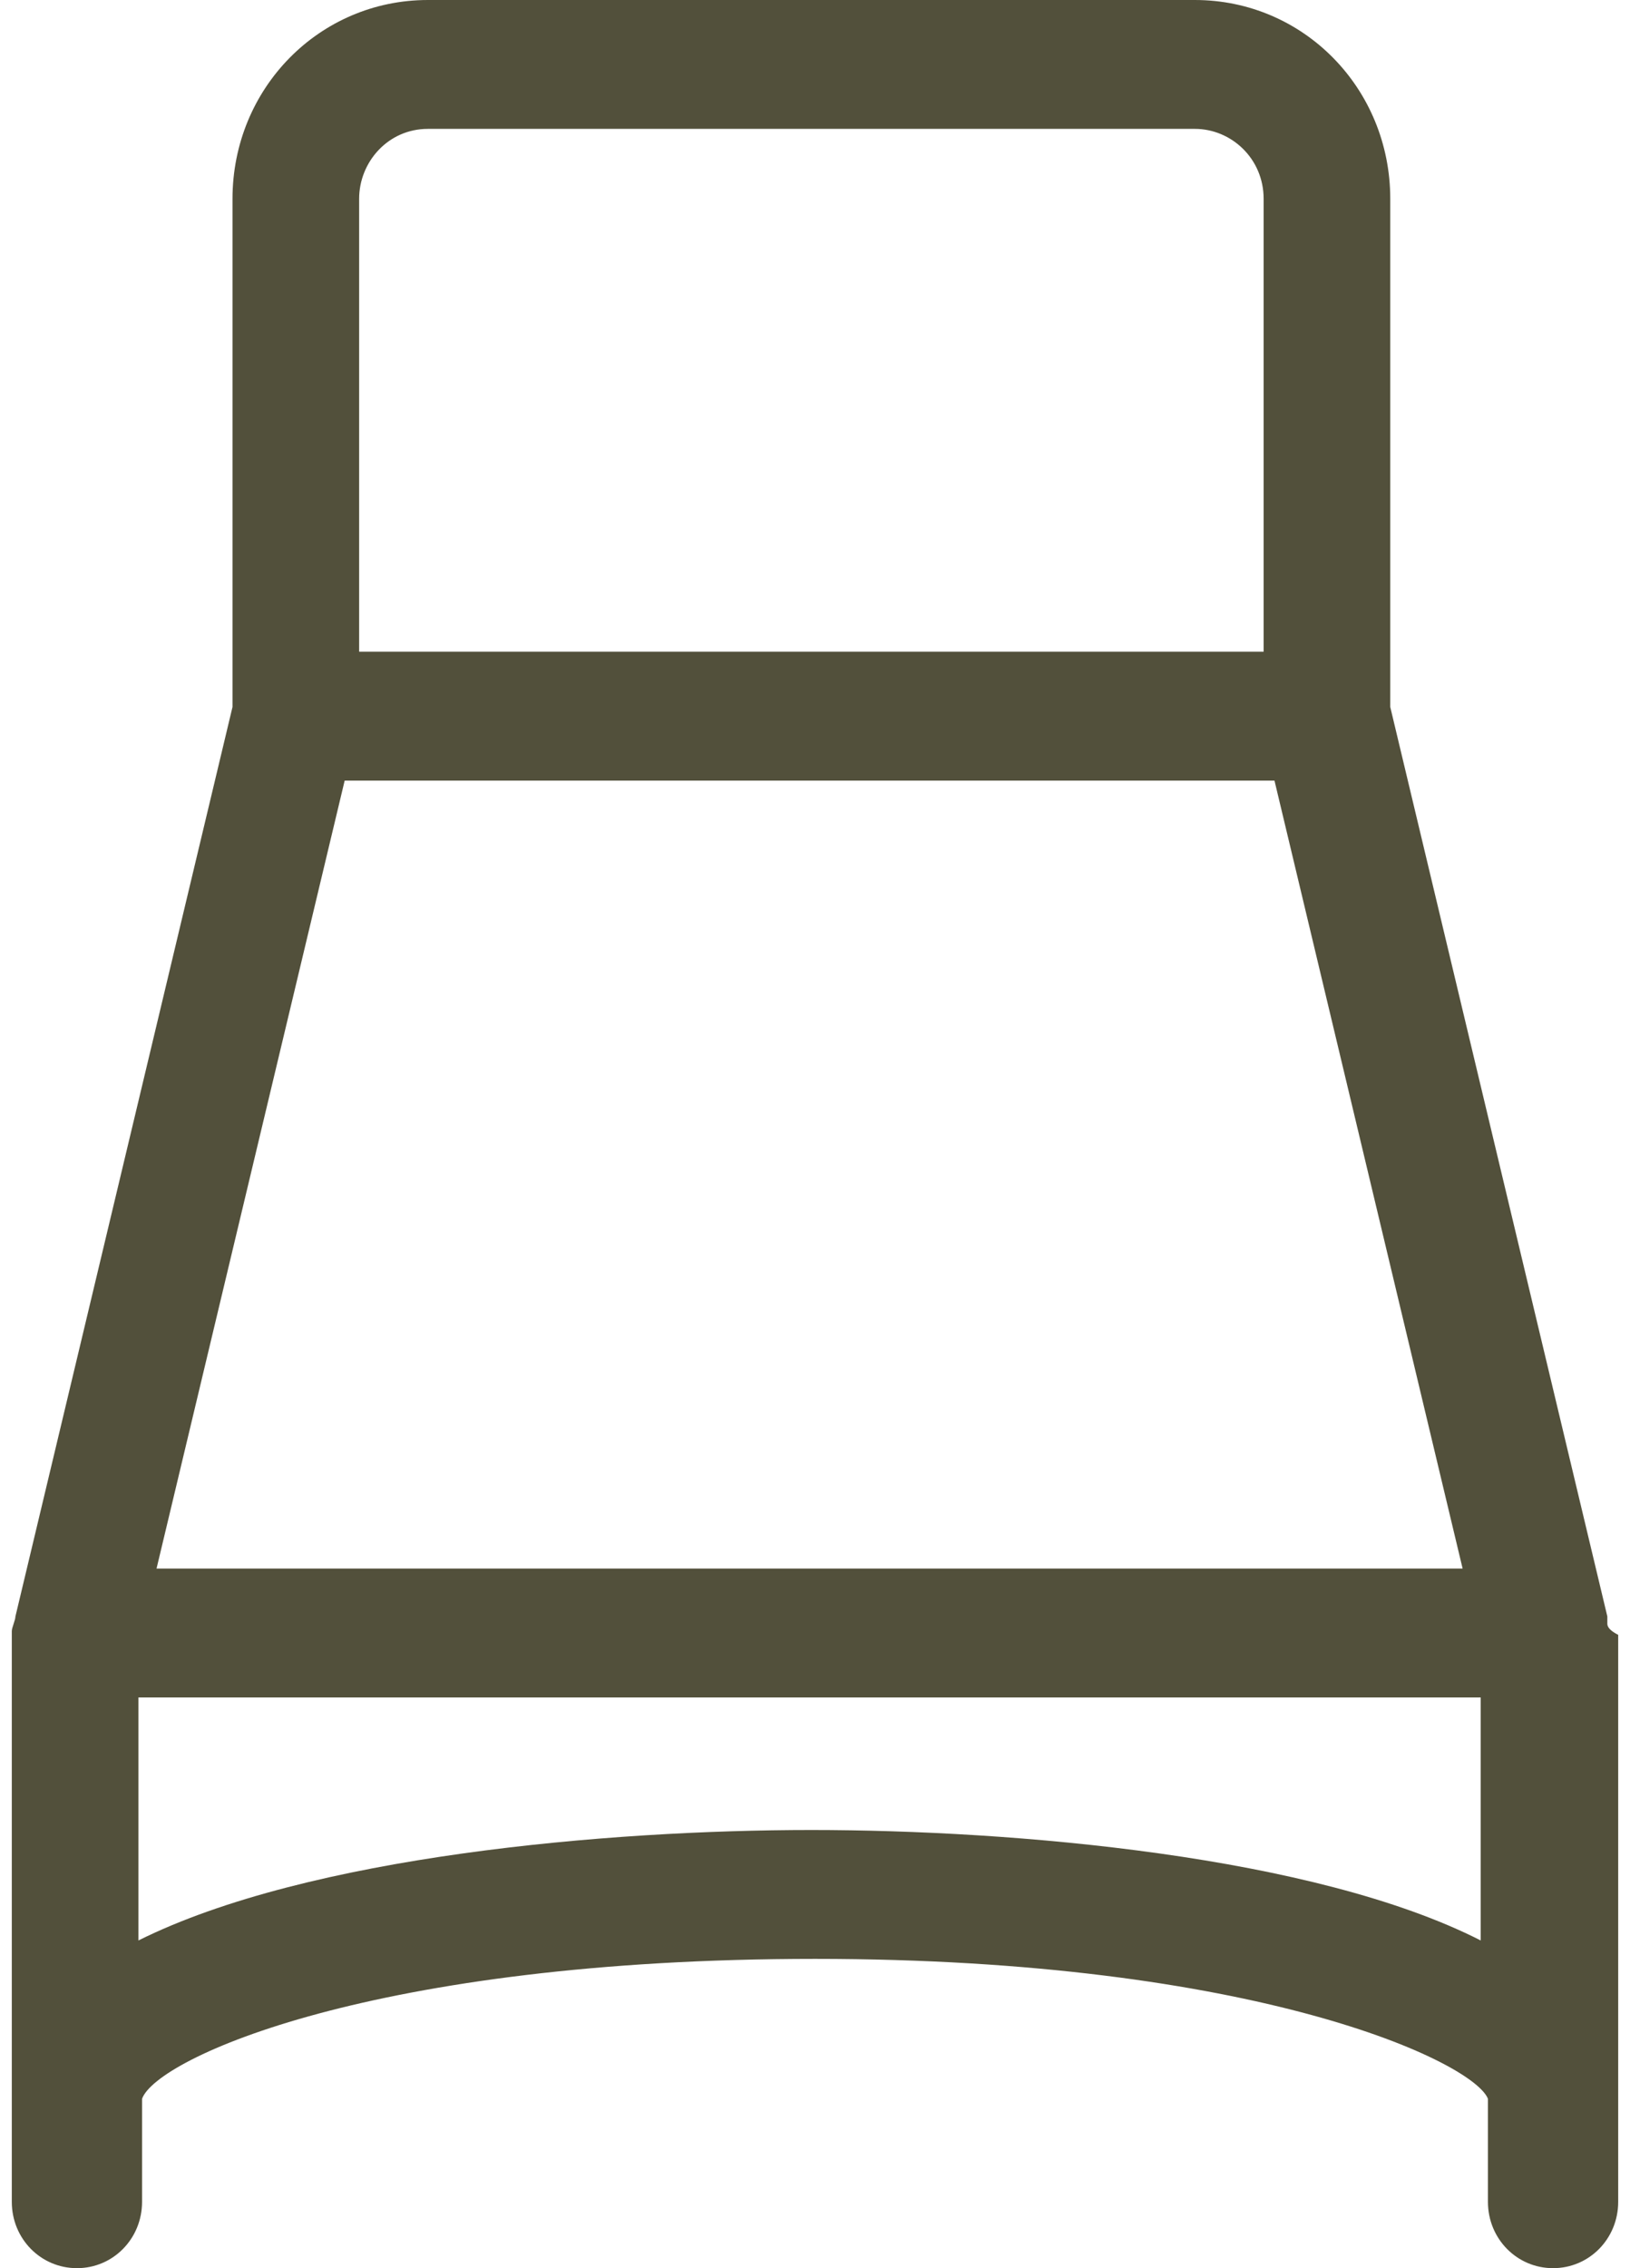 <!-- Generated by IcoMoon.io -->
<svg version="1.1" xmlns="http://www.w3.org/2000/svg" width="736" height="1024" viewBox="0 0 736 1024">
<title></title>
<g id="icomoon-ignore">
</g>
<path fill="#52503b" d="M725.766 733.091v-1.662c0 0 0 0 0-1.662l-98.019-410.597v-229.403c0-49.87-39.206-89.766-88.216-89.766h-346.33c-49.009 0-88.216 39.896-88.216 89.766v229.403l-98.018 410.597c0 1.662-1.634 4.987-1.634 6.65v257.662c0 16.622 13.069 29.922 29.405 29.922s29.405-13.299 29.405-29.922v-46.546c6.535-18.286 104.553-63.17 303.856-63.17 199.304 0 297.322 46.546 303.856 63.17v46.546c0 16.622 13.069 29.922 29.405 29.922 16.338 0 29.406-13.299 29.406-29.922v-256c-3.267-1.662-4.901-3.325-4.901-4.987zM155.628 352.416h419.844l84.949 355.739h-589.742l84.949-355.739zM162.162 89.766c0-16.623 13.070-31.584 31.040-31.584h346.33c16.336 0 31.040 13.299 31.040 31.584v204.467h-408.41v-204.467zM366.366 826.182c-91.483 0-227.075 11.635-303.856 49.869v-109.714h606.078v109.714c-75.147-38.234-210.739-49.869-302.222-49.869z"></path>
</svg>
